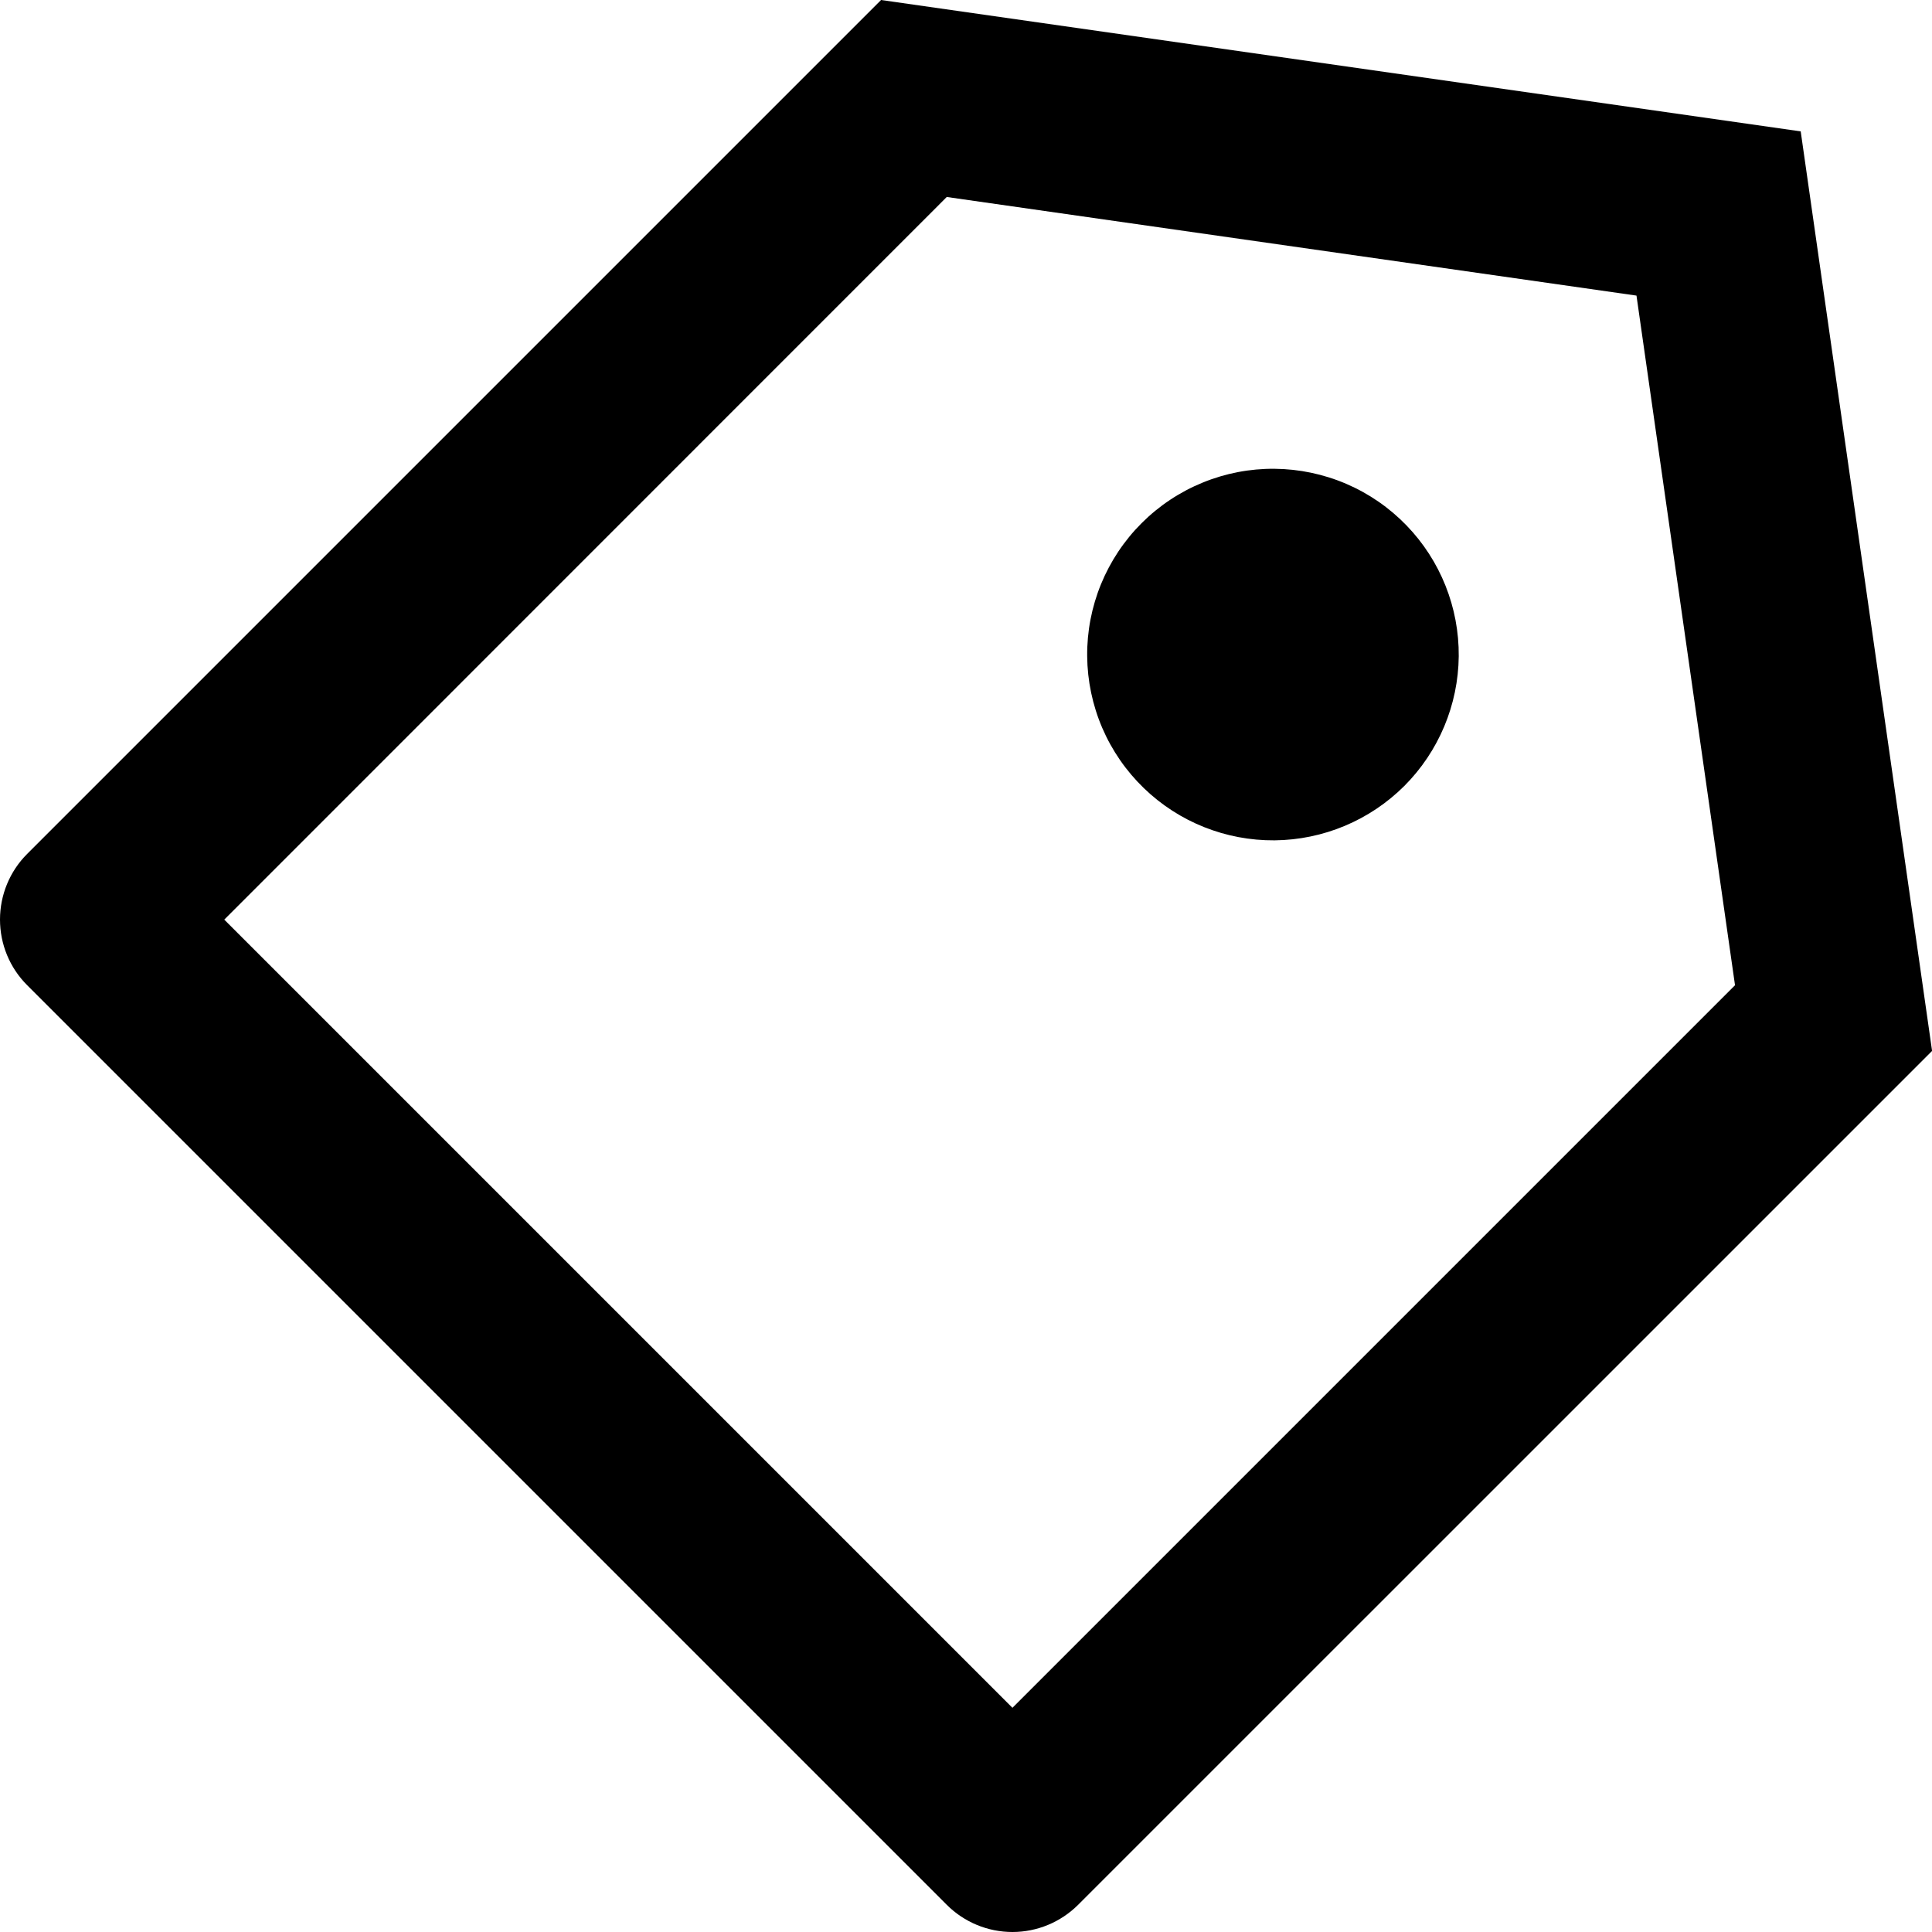 <svg width="25" height="25" viewBox="0 0 25 25" fill="none" xmlns="http://www.w3.org/2000/svg">
<path d="M11.401 0L23.301 1.7L25.001 13.599L13.951 24.648C13.725 24.873 13.42 25 13.101 25C12.782 25 12.476 24.873 12.251 24.648L0.351 12.748C0.126 12.523 0 12.218 0 11.899C0 11.581 0.126 11.275 0.351 11.05L11.401 0ZM12.251 2.549L2.902 11.9L13.101 22.099L22.451 12.749L21.176 3.825L12.251 2.549ZM14.802 10.199C14.572 9.977 14.389 9.712 14.263 9.419C14.137 9.125 14.071 8.81 14.068 8.491C14.065 8.171 14.126 7.855 14.247 7.559C14.368 7.264 14.546 6.996 14.772 6.77C14.998 6.544 15.266 6.366 15.562 6.245C15.857 6.124 16.174 6.063 16.493 6.066C16.812 6.069 17.127 6.135 17.421 6.261C17.714 6.387 17.979 6.57 18.201 6.8C18.639 7.253 18.881 7.86 18.876 8.491C18.87 9.121 18.617 9.724 18.172 10.17C17.726 10.615 17.123 10.868 16.493 10.874C15.862 10.879 15.255 10.637 14.802 10.199Z" fill="black"/>
</svg>
